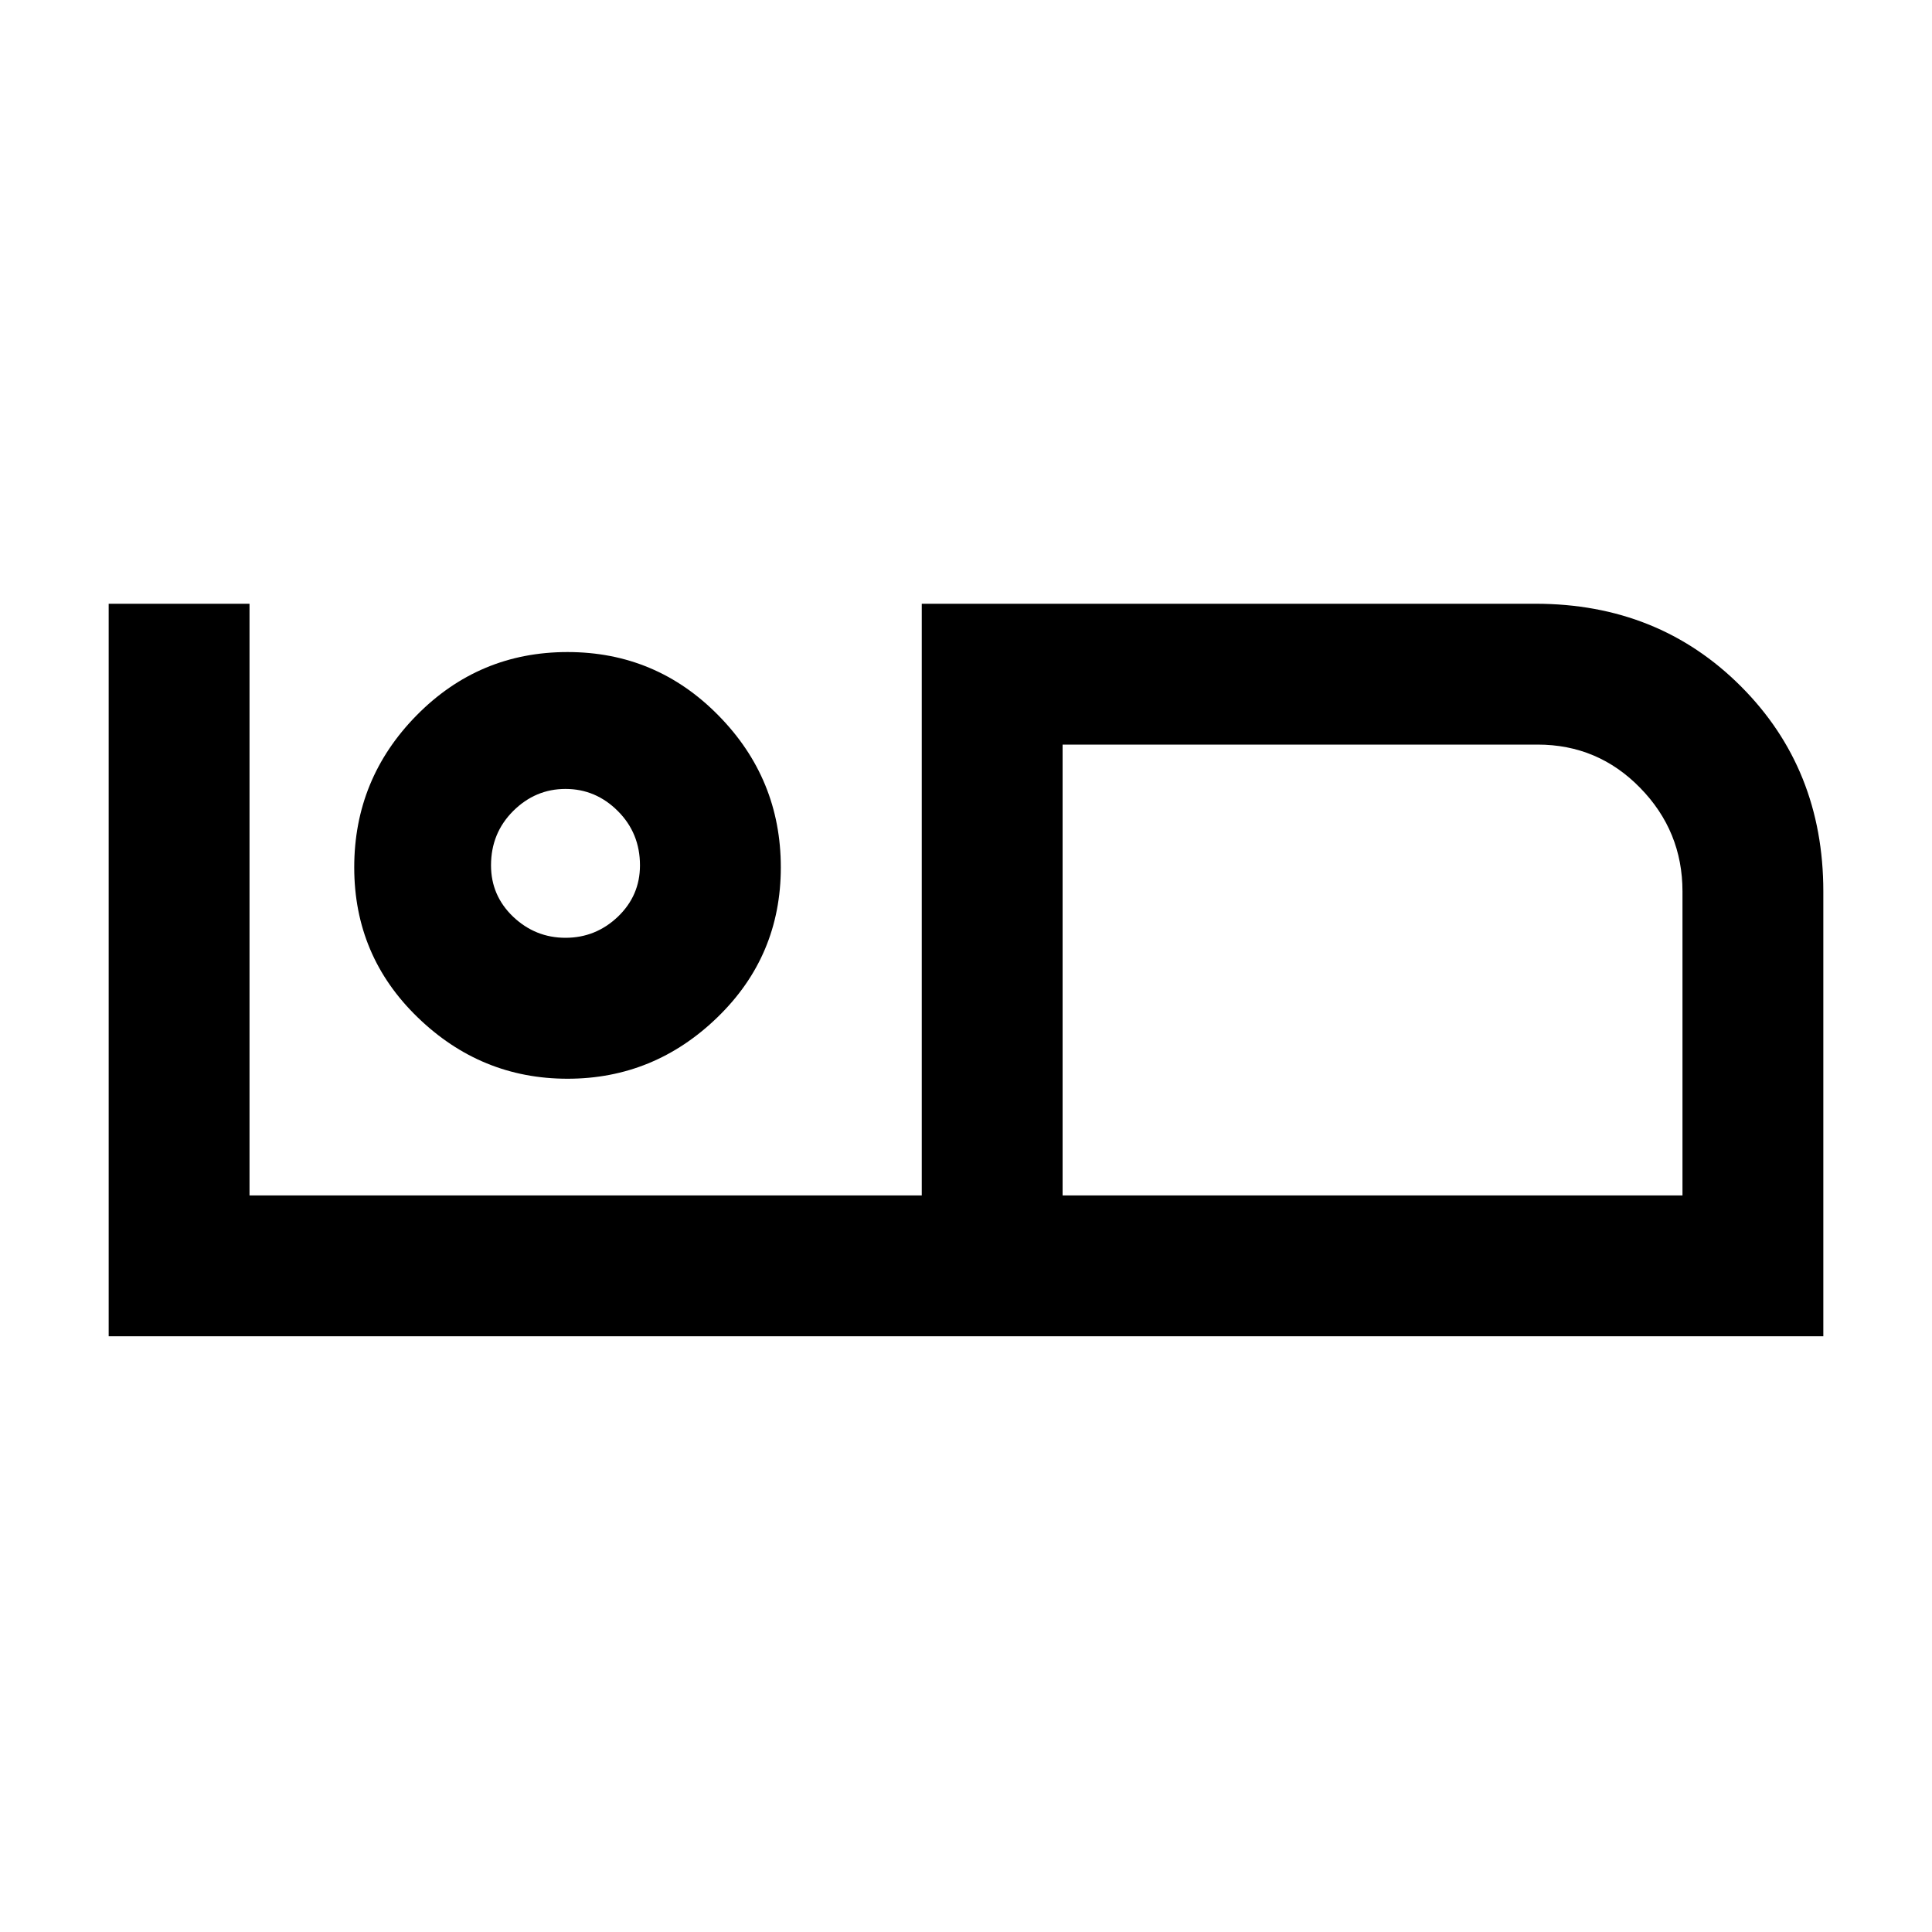 <svg xmlns="http://www.w3.org/2000/svg" height="20" width="20"><path d="M1.125 13.833V6.25H2.583V12.375H9.542V6.25H15.896Q17.167 6.25 18.021 7.104Q18.875 7.958 18.875 9.229V13.833ZM11 12.375H17.417V9.229Q17.417 8.604 16.979 8.156Q16.542 7.708 15.917 7.708H11ZM11 7.708Q11 7.708 11 7.708Q11 7.708 11 7.708V12.375ZM5.875 11.167Q6.771 11.167 7.427 10.531Q8.083 9.896 8.083 8.979Q8.083 8.062 7.437 7.406Q6.792 6.75 5.875 6.75Q4.958 6.75 4.312 7.406Q3.667 8.062 3.667 8.979Q3.667 9.896 4.323 10.531Q4.979 11.167 5.875 11.167ZM5.854 9.708Q5.542 9.708 5.312 9.49Q5.083 9.271 5.083 8.958Q5.083 8.625 5.312 8.396Q5.542 8.167 5.854 8.167Q6.167 8.167 6.396 8.396Q6.625 8.625 6.625 8.958Q6.625 9.271 6.396 9.49Q6.167 9.708 5.854 9.708ZM5.854 8.938Q5.854 8.938 5.854 8.938Q5.854 8.938 5.854 8.938Q5.854 8.938 5.854 8.938Q5.854 8.938 5.854 8.938Q5.854 8.938 5.854 8.938Q5.854 8.938 5.854 8.938Q5.854 8.938 5.854 8.938Q5.854 8.938 5.854 8.938Z"/></svg>